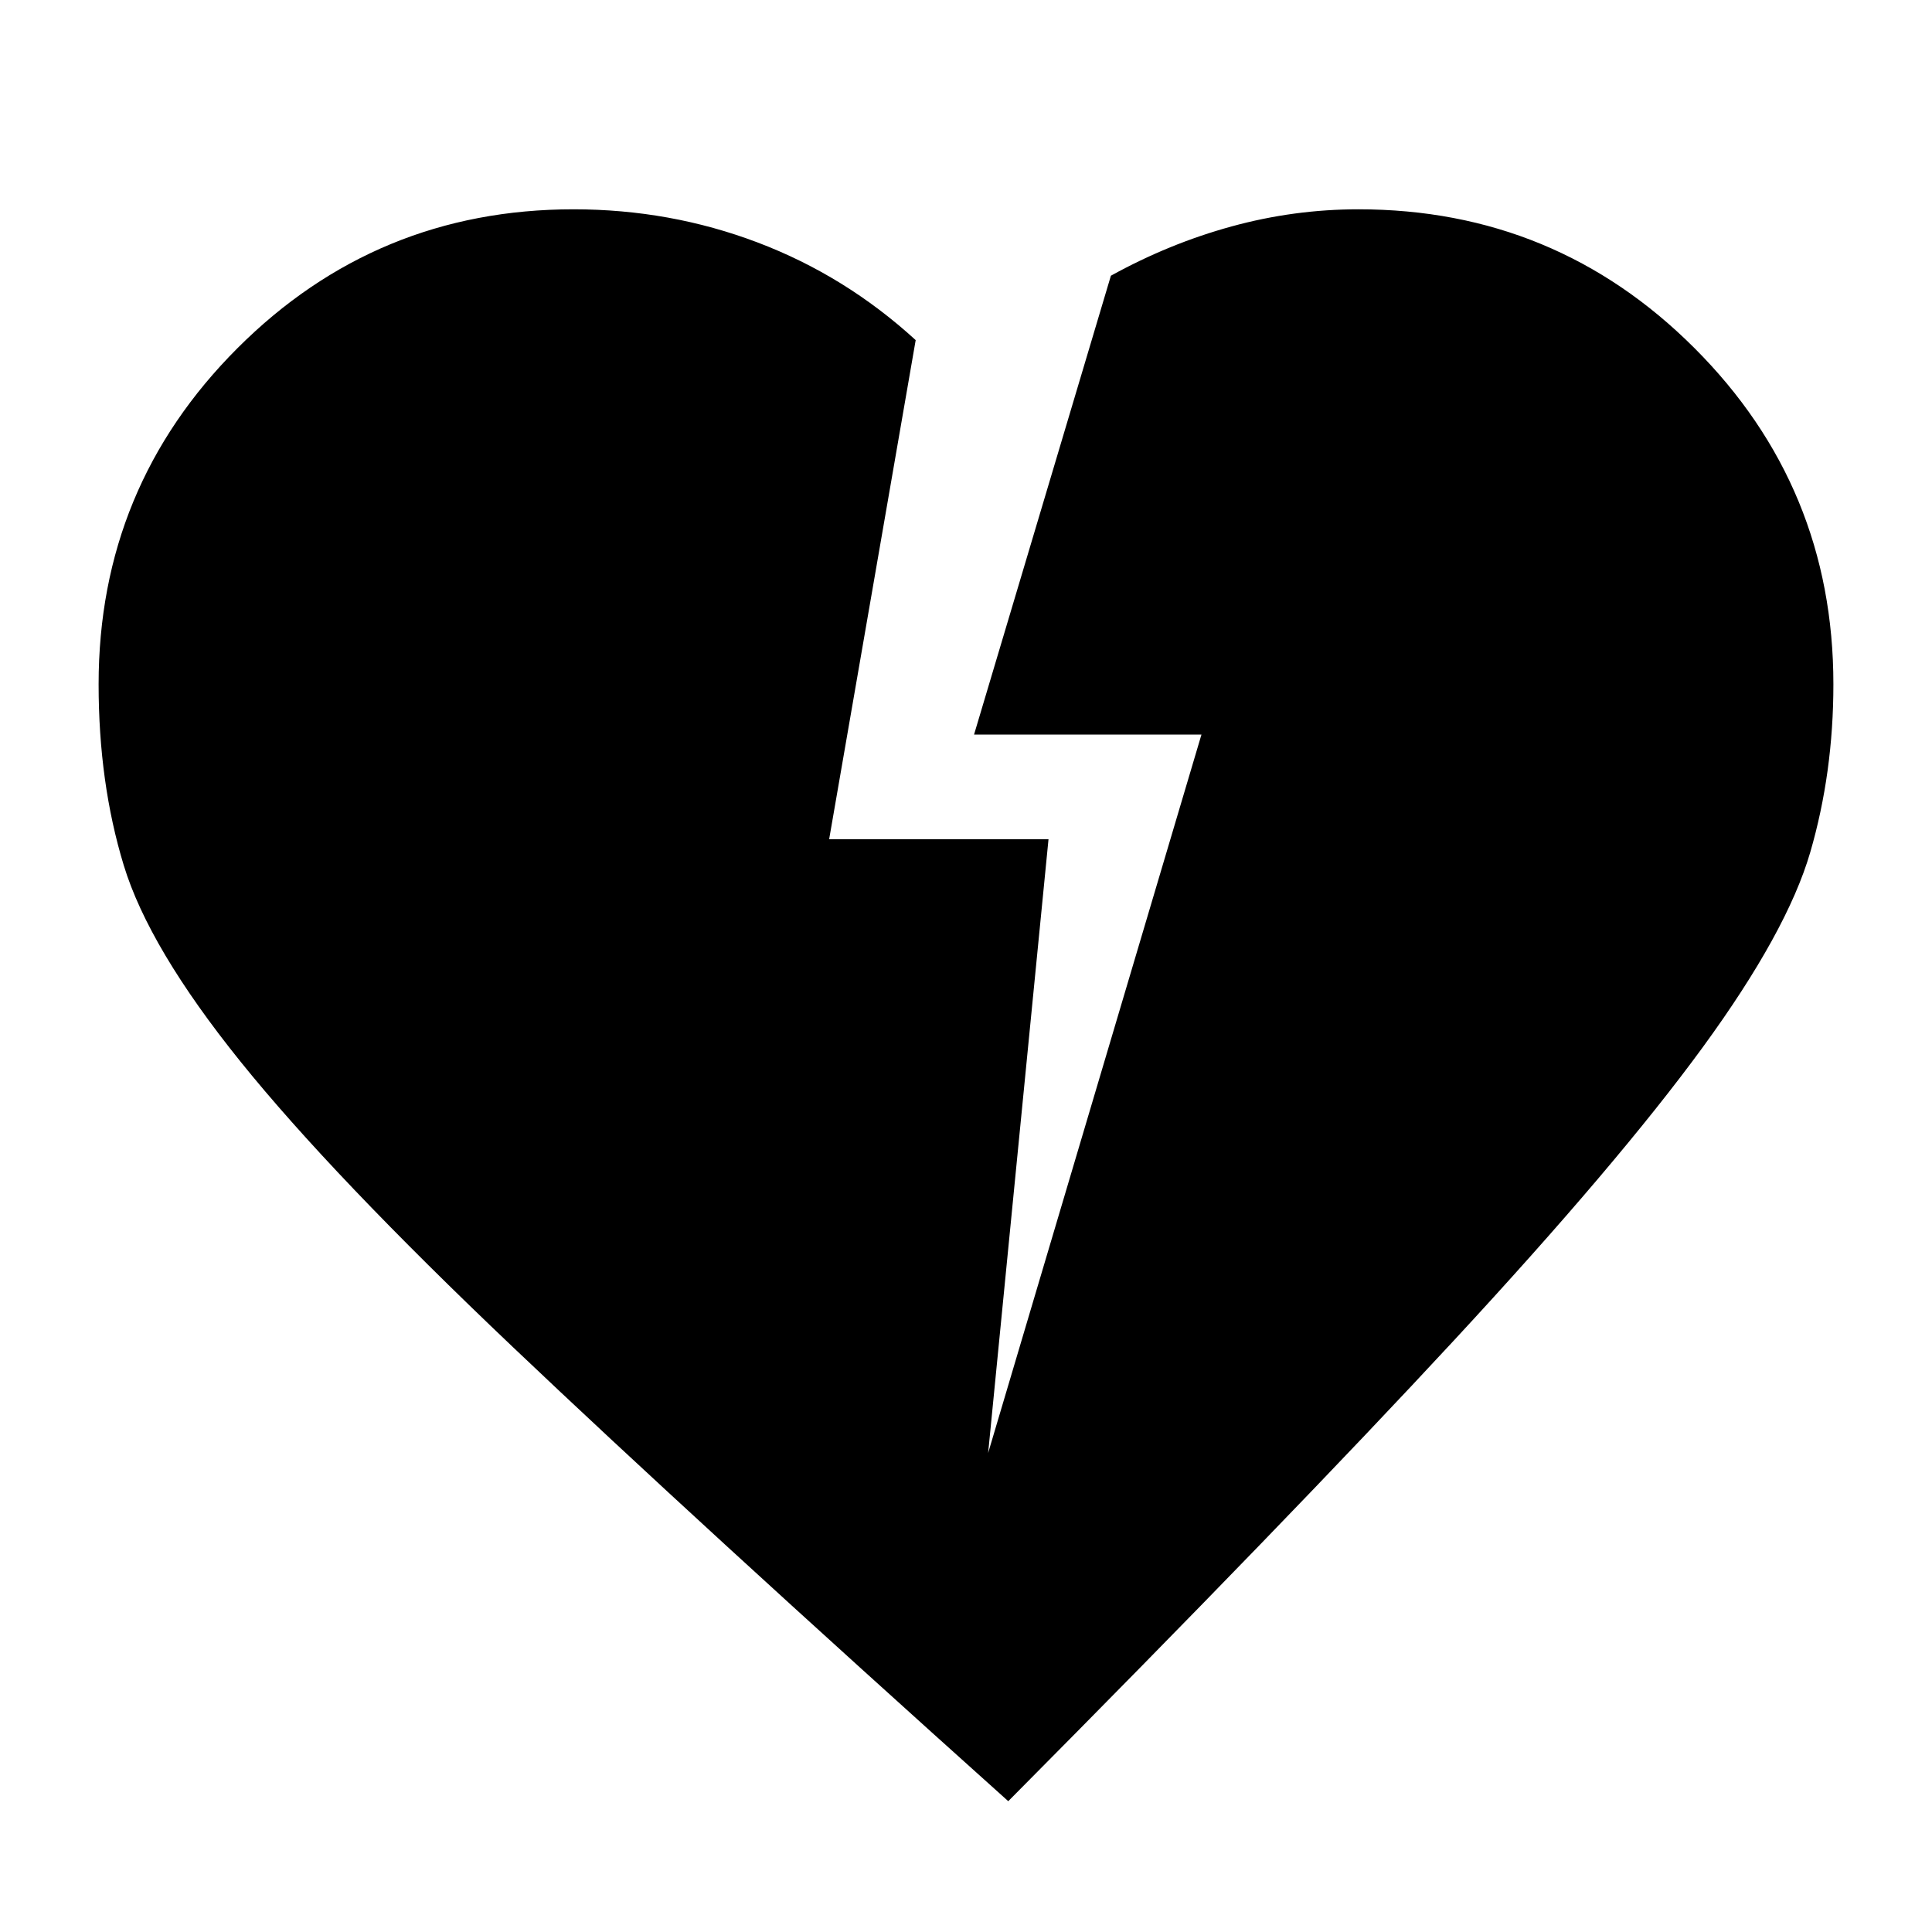 <svg xmlns="http://www.w3.org/2000/svg" height="24" viewBox="0 -960 960 960" width="24"><path d="M501-65Q345-205 255-290.5t-135.5-142Q74-489 61.5-530T49-620q0-98 69-167t167-69q48 0 91.5 16.5T455-791l-43 248h109l-30 305 106-357H484l68-228q29-16 60-24.5t63-8.5q98 0 167 69t69 167q0 44-11.5 83.5t-53.5 97Q804-382 722.5-294T501-65Z"/></svg>